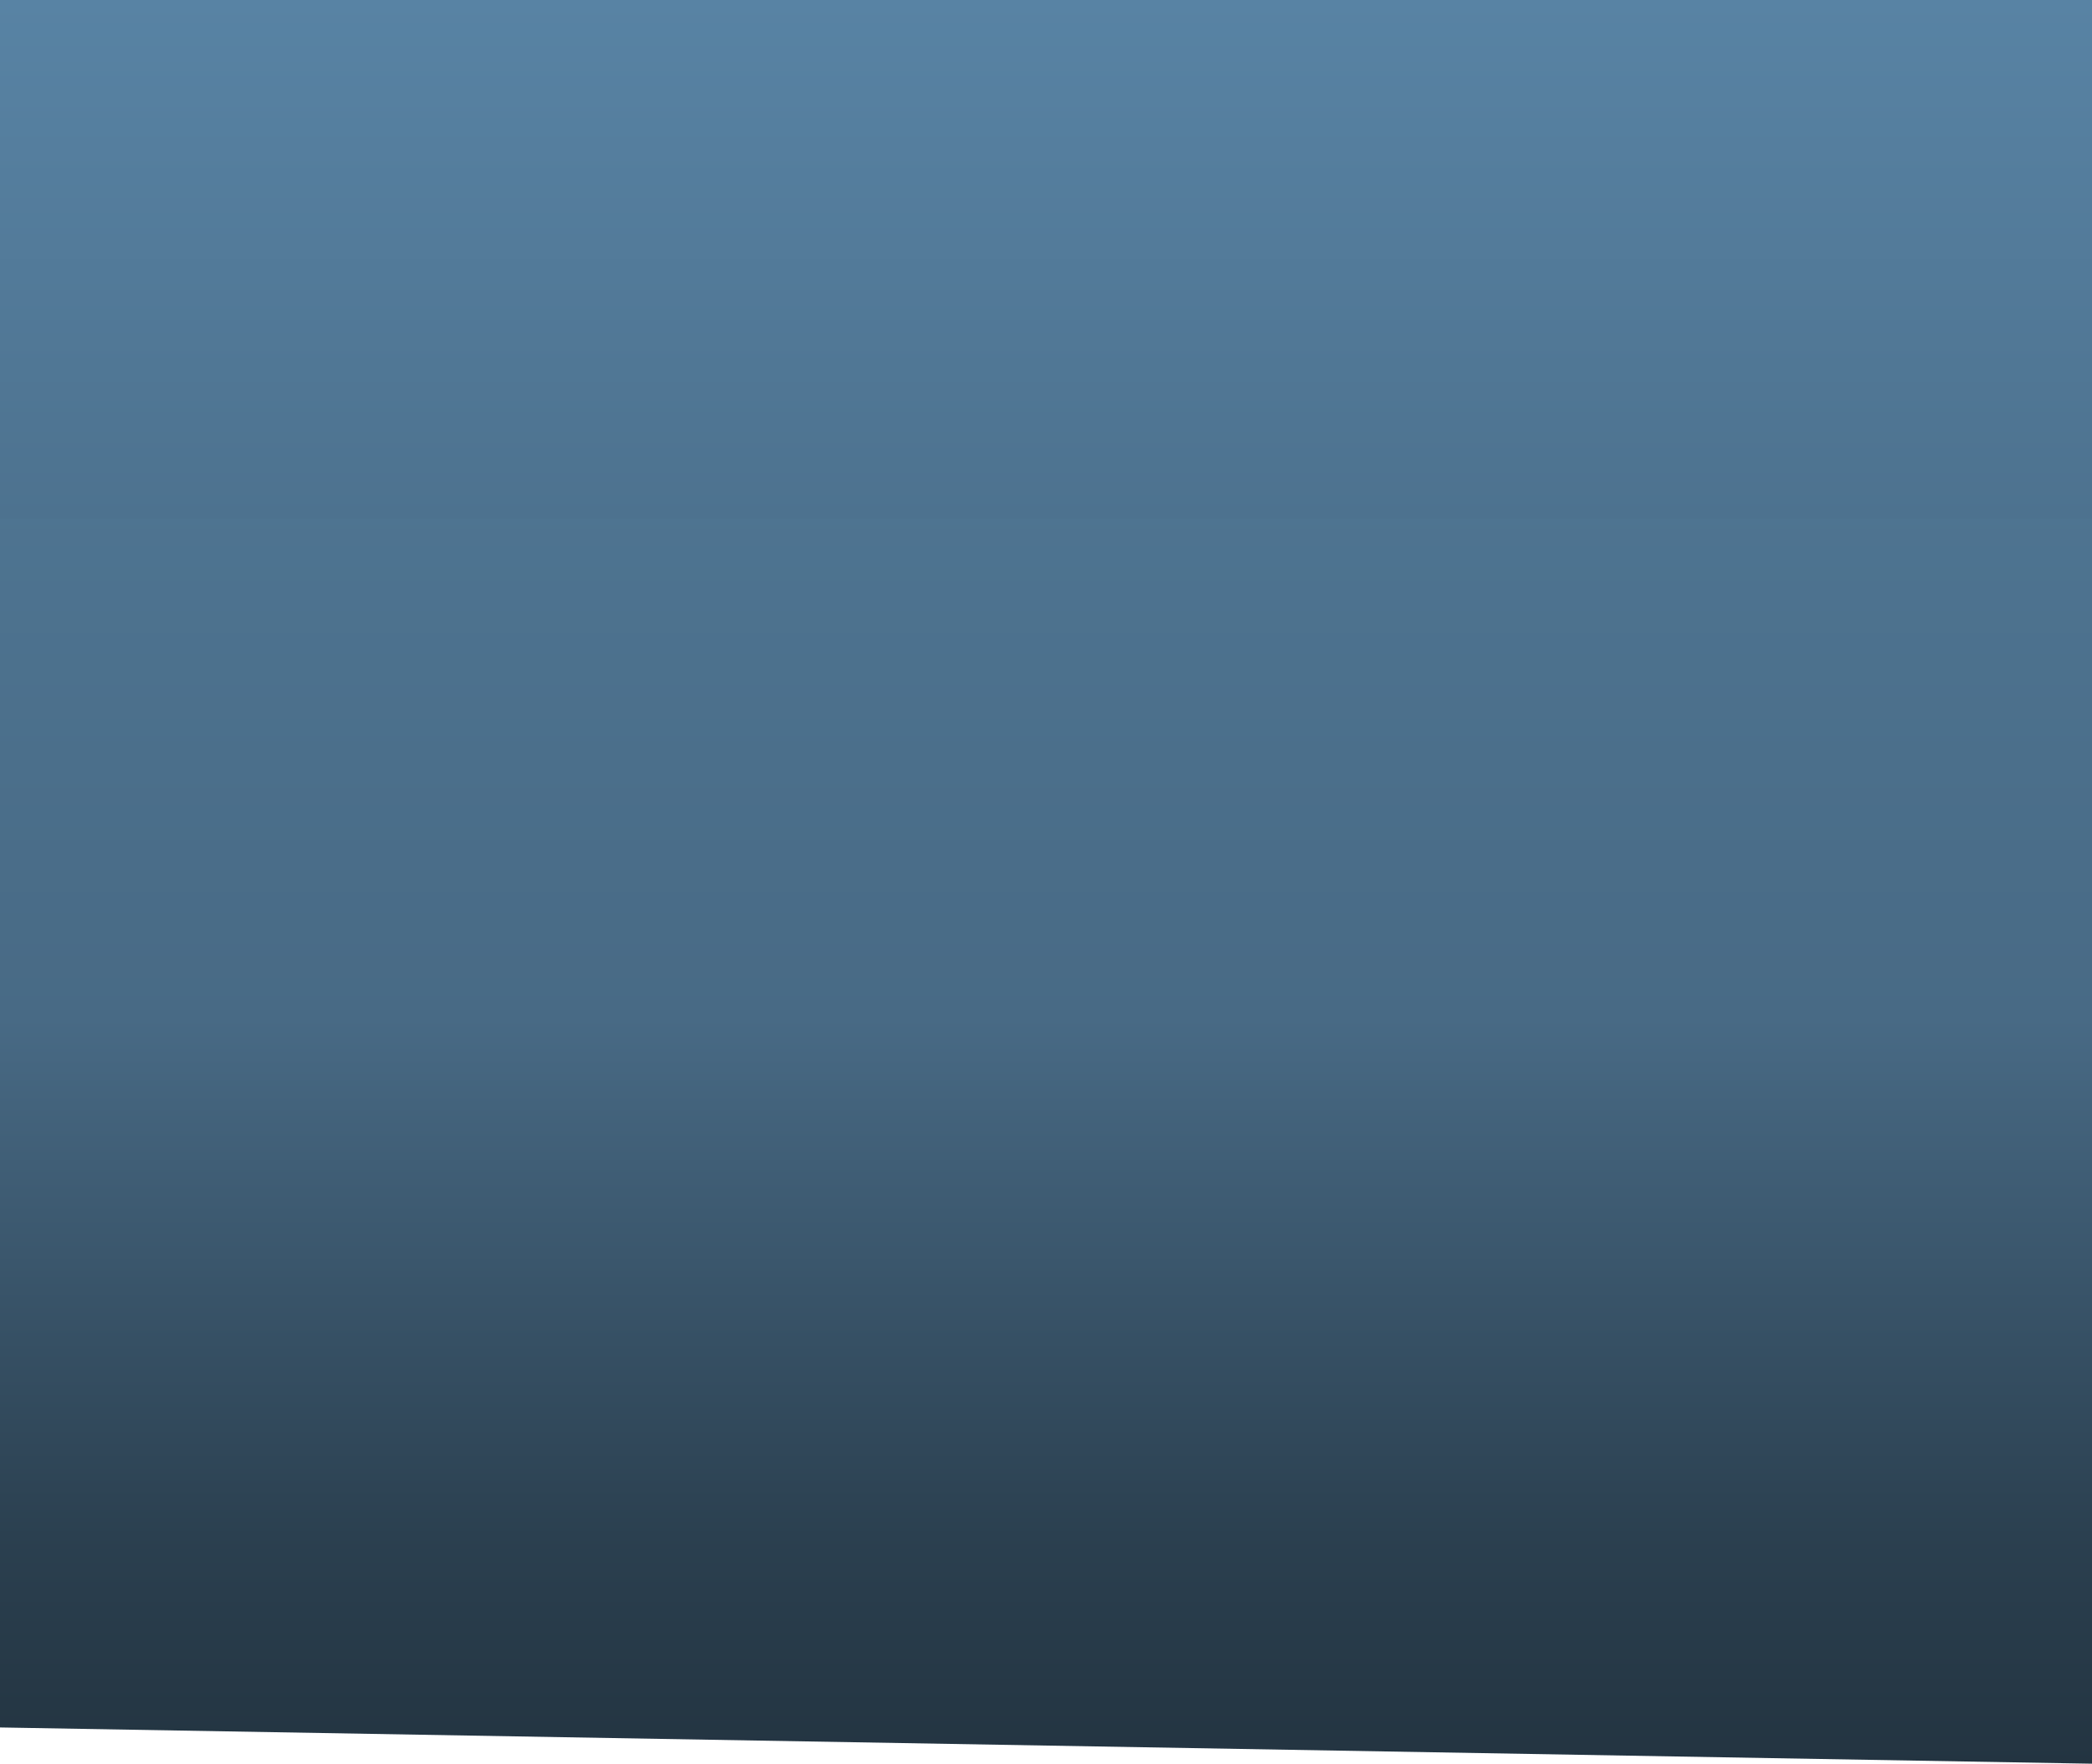 <svg version="1.1" xmlns="http://www.w3.org/2000/svg" xmlns:xlink="http://www.w3.org/1999/xlink" width="601" height="506.677" viewBox="0,0,601,506.677"><defs><linearGradient x1="240" y1="405.5" x2="240" y2="256.5" gradientUnits="userSpaceOnUse" id="color-1"><stop offset="0" stop-color="#8eb5d4"/><stop offset="1" stop-color="#70a6d0"/></linearGradient><linearGradient x1="240" y1="257.5" x2="240" y2="108.5" gradientUnits="userSpaceOnUse" id="color-2"><stop offset="0" stop-color="#486a85"/><stop offset="1" stop-color="#4e7491"/></linearGradient><linearGradient x1="240" y1="113.066" x2="240" y2="-35.934" gradientUnits="userSpaceOnUse" id="color-3"><stop offset="0" stop-color="#4d728f"/><stop offset="1" stop-color="#5883a4"/></linearGradient><linearGradient x1="240" y1="256.5" x2="240" y2="405.5" gradientUnits="userSpaceOnUse" id="color-4"><stop offset="0" stop-color="#486a85"/><stop offset="1" stop-color="#2b4050"/></linearGradient><linearGradient x1="240" y1="553.806" x2="240" y2="404.806" gradientUnits="userSpaceOnUse" id="color-5"><stop offset="0" stop-color="#19252e"/><stop offset="1" stop-color="#2b4050"/></linearGradient></defs><g transform="translate(60.5,35.934)"><g data-paper-data="{&quot;isPaintingLayer&quot;:true}" fill-rule="nonzero" stroke="none" stroke-width="0" stroke-linecap="butt" stroke-linejoin="miter" stroke-miterlimit="10" stroke-dasharray="" stroke-dashoffset="0" style="mix-blend-mode: normal"><path d="M540.5,256.5v149h-601v-149z" data-paper-data="{&quot;index&quot;:null}" fill="url(#color-1)"/><path d="M540.5,108.5v149h-601v-149z" data-paper-data="{&quot;index&quot;:null}" fill="url(#color-2)"/><path d="M540.5,-35.934v149h-601v-149z" data-paper-data="{&quot;index&quot;:null}" fill="url(#color-3)"/><path d="M-60.5,405.5v-149h601v149z" data-paper-data="{&quot;index&quot;:null}" fill="url(#color-4)"/><path d="M540.5,404.806v65.937l-601,-10.411v-55.526z" data-paper-data="{&quot;index&quot;:null}" fill="url(#color-5)"/></g></g></svg>